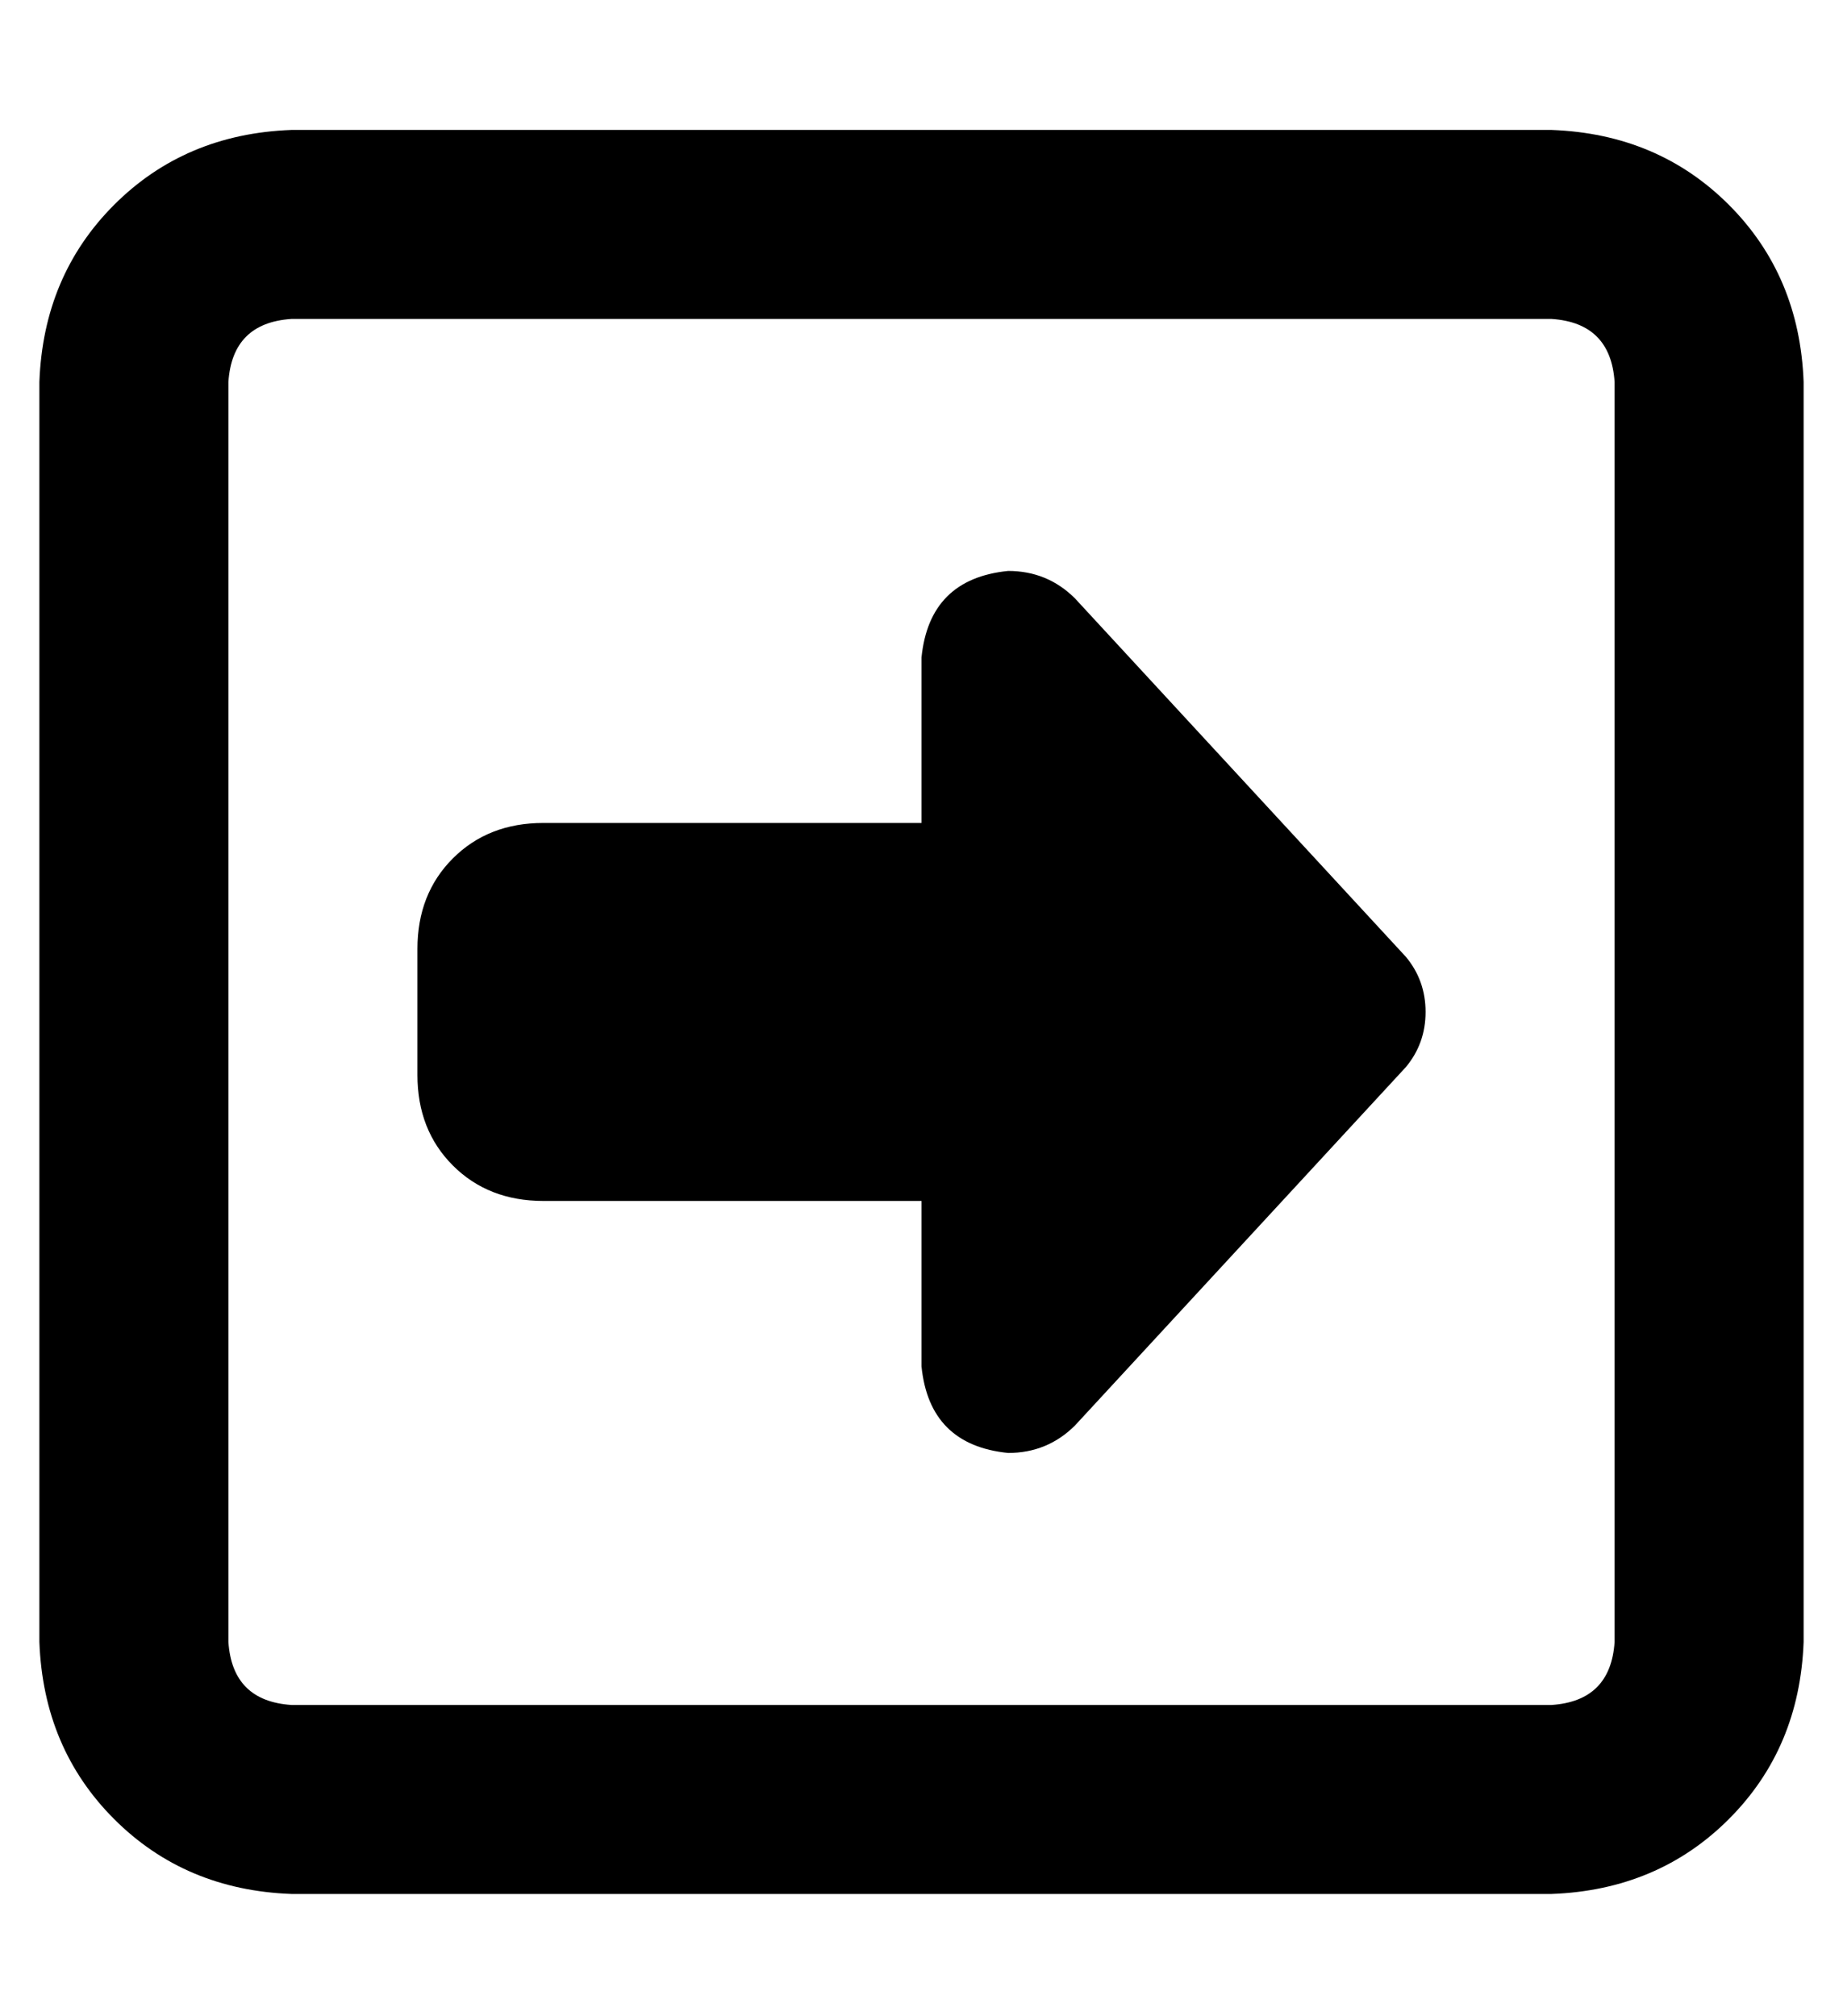 <?xml version="1.0" standalone="no"?>
<!DOCTYPE svg PUBLIC "-//W3C//DTD SVG 1.1//EN" "http://www.w3.org/Graphics/SVG/1.1/DTD/svg11.dtd" >
<svg xmlns="http://www.w3.org/2000/svg" xmlns:xlink="http://www.w3.org/1999/xlink" version="1.1" viewBox="-10 -40 468 512">
   <path fill="currentColor"
d="M400 57q-1 -15 -16 -16h-320v0q-15 1 -16 16v320v0q1 15 16 16h320v0q15 -1 16 -16v-320v0zM384 -7q27 1 45 19v0v0q18 18 19 45v320v0q-1 27 -19 45t-45 19h-320v0q-27 -1 -45 -19t-19 -45v-320v0q1 -27 19 -45t45 -19h320v0zM263 112l84 91l-84 -91l84 91q5 6 5 14
t-5 14l-84 91v0q-7 7 -17 7q-20 -2 -22 -22v-42v0h-96v0q-14 0 -23 -9t-9 -23v-32v0q0 -14 9 -23t23 -9h96v0v-42v0q2 -20 22 -22q10 0 17 7v0z" />
</svg>
